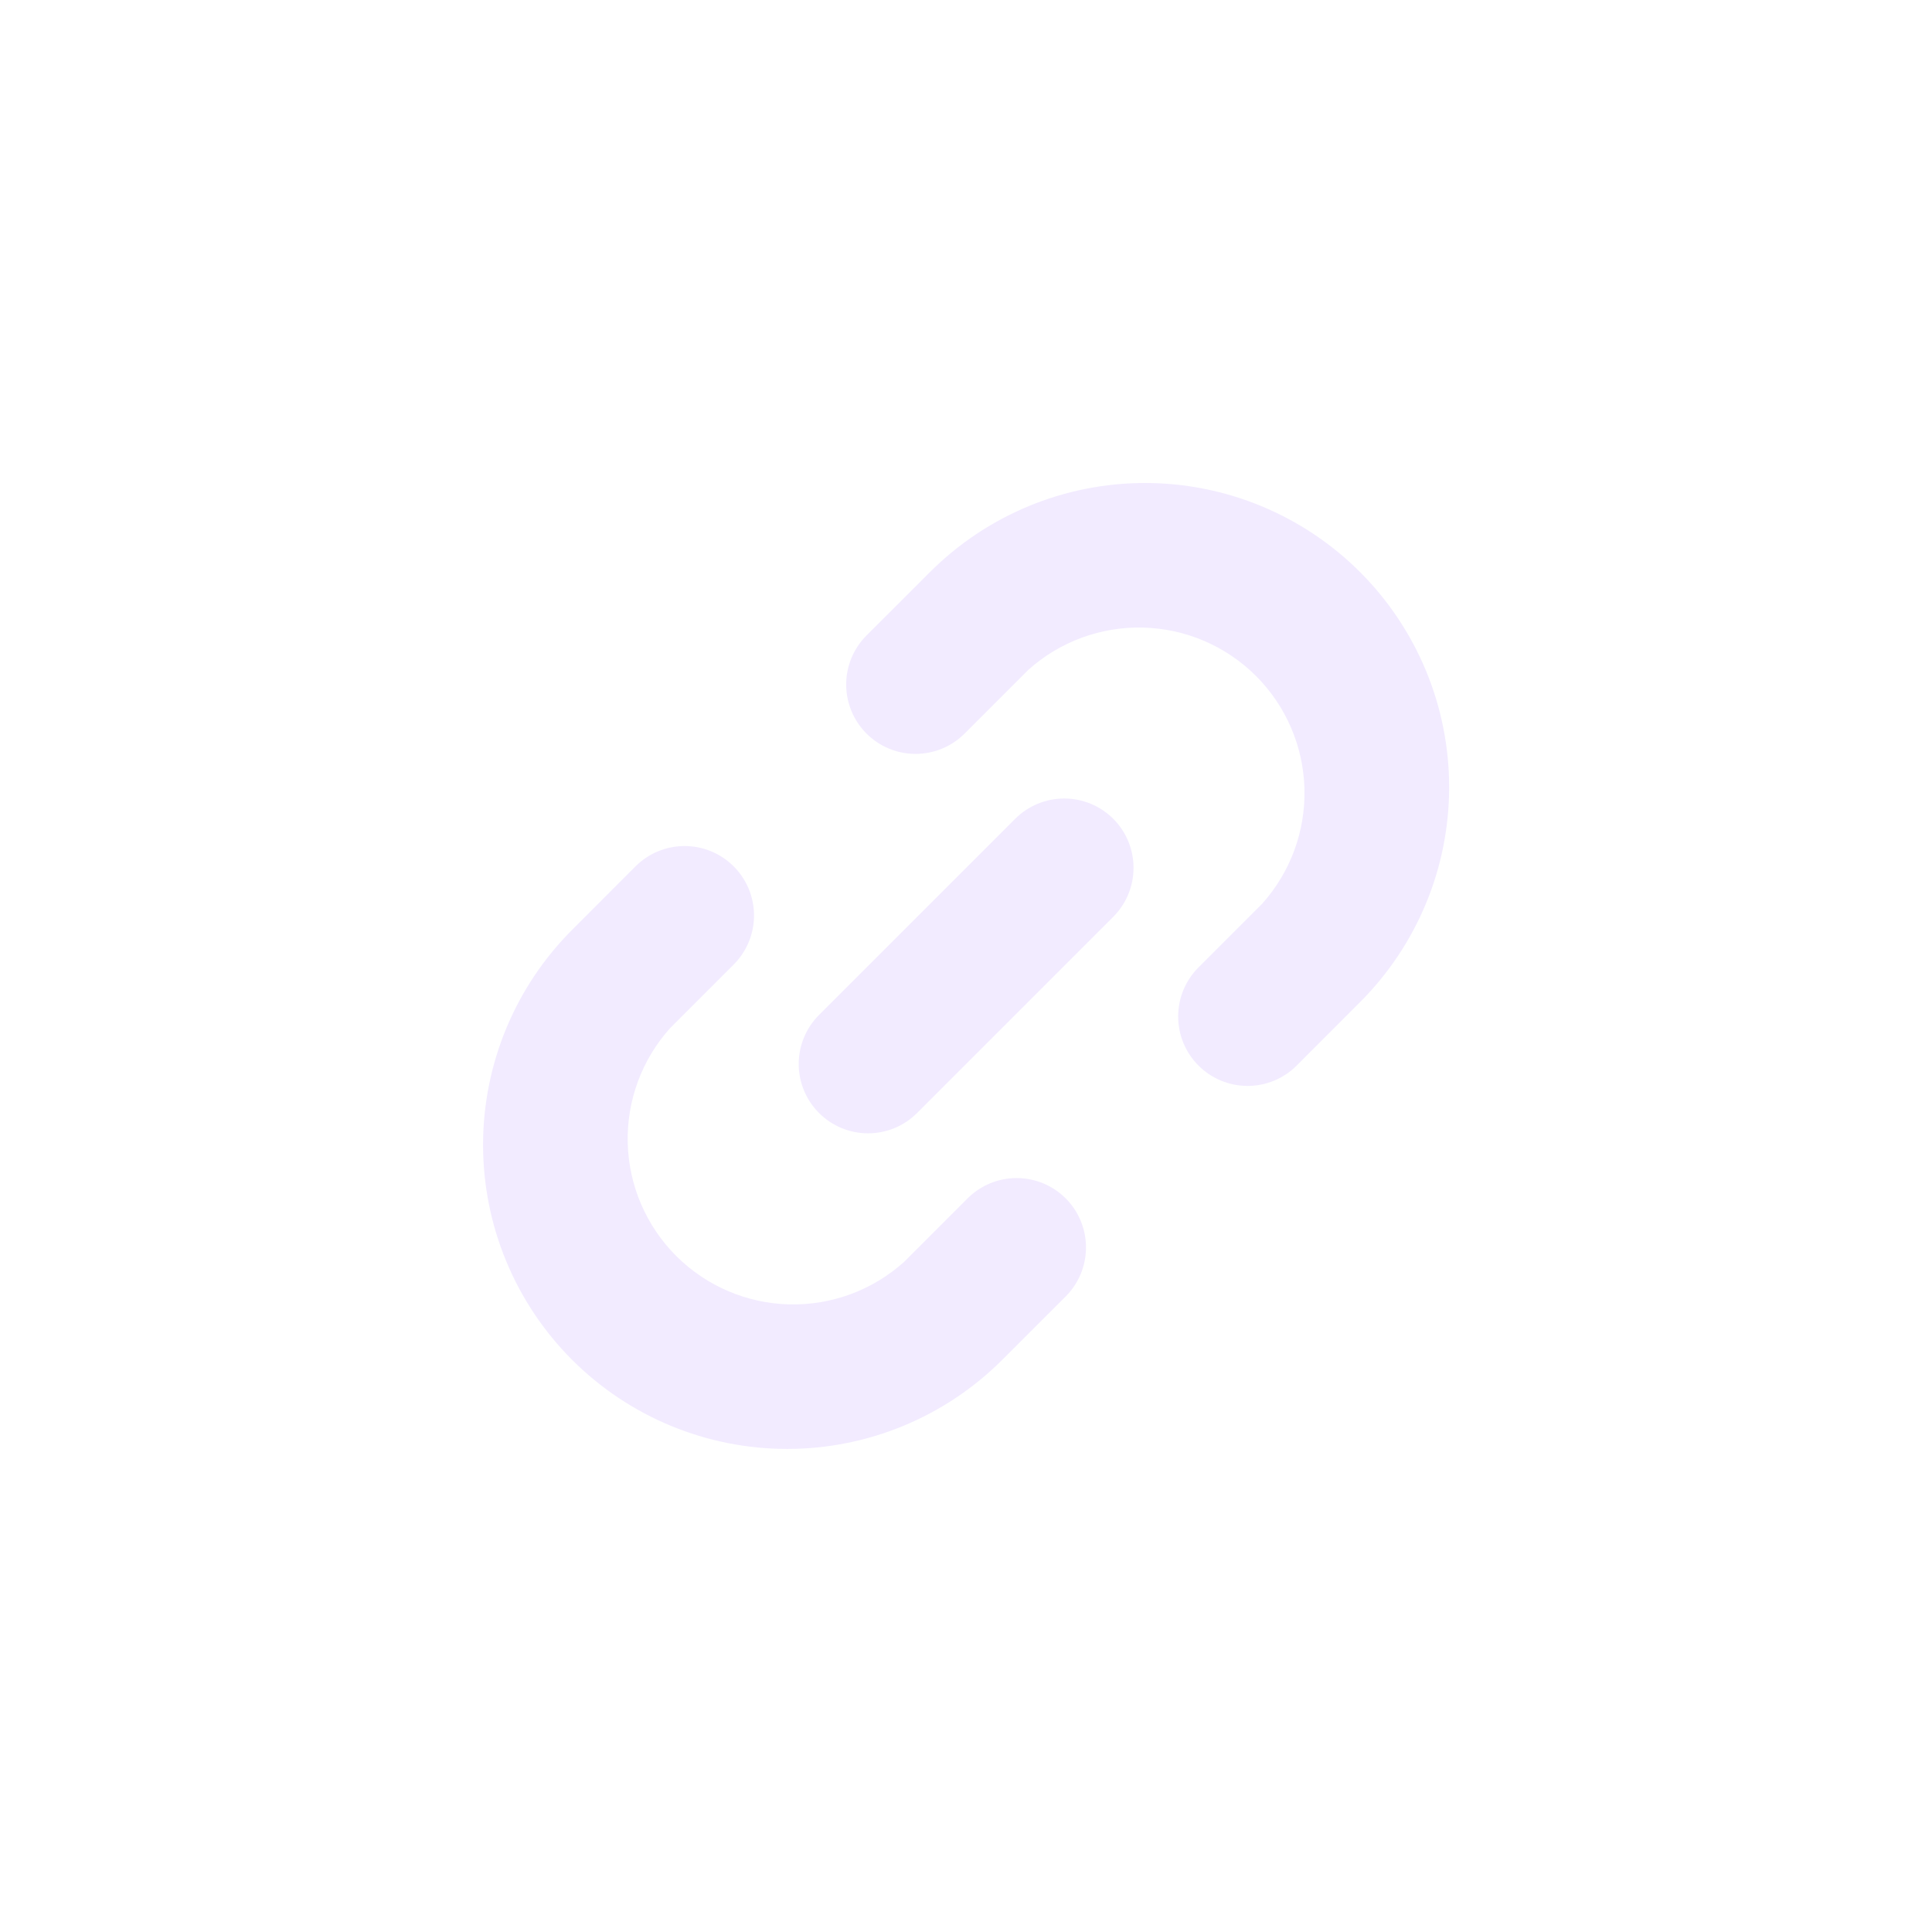 <svg width="56" height="56" viewBox="0 0 56 56" fill="none" xmlns="http://www.w3.org/2000/svg">
<g filter="url(#filter0_ii)">
<path d="M0 28C0 4.942 4.942 0 28 0C51.058 0 56 4.942 56 28C56 51.058 51.058 56 28 56C4.942 56 0 51.058 0 28Z" fill="url(#paint0_linear)" fill-opacity="0.6"/>
</g>
<path fill-rule="evenodd" clip-rule="evenodd" d="M36.562 14.671C37.632 15.114 38.603 15.763 39.422 16.582C40.24 17.4 40.89 18.372 41.333 19.442C41.776 20.511 42.004 21.657 42.004 22.815C42.004 23.972 41.776 25.119 41.333 26.188C40.89 27.257 40.24 28.229 39.422 29.047L37.584 30.887C37.206 31.265 36.694 31.476 36.161 31.476C35.627 31.475 35.115 31.263 34.738 30.885C34.361 30.508 34.149 29.996 34.15 29.462C34.15 28.928 34.362 28.417 34.74 28.04L36.58 26.2C37.403 25.285 37.843 24.091 37.81 22.861C37.778 21.632 37.275 20.462 36.405 19.593C35.535 18.724 34.365 18.222 33.135 18.191C31.906 18.159 30.712 18.6 29.798 19.424L27.958 21.264C27.581 21.641 27.07 21.852 26.537 21.852C26.004 21.852 25.492 21.64 25.116 21.263C24.739 20.886 24.527 20.374 24.527 19.841C24.527 19.308 24.739 18.797 25.116 18.42L26.956 16.582C27.775 15.763 28.747 15.114 29.816 14.671C30.885 14.228 32.032 14 33.189 14C34.347 14 35.493 14.228 36.562 14.671ZM29.426 23.733L23.74 29.419C23.363 29.796 23.151 30.307 23.151 30.84C23.151 31.373 23.363 31.884 23.74 32.261C24.117 32.638 24.628 32.85 25.161 32.85C25.694 32.85 26.205 32.638 26.582 32.261L32.268 26.575C32.645 26.198 32.856 25.687 32.856 25.154C32.856 24.621 32.645 24.11 32.268 23.733C31.891 23.357 31.38 23.145 30.847 23.145C30.314 23.145 29.803 23.357 29.426 23.733ZM28.047 34.735L26.207 36.575C25.294 37.398 24.099 37.84 22.87 37.808C21.641 37.777 20.471 37.275 19.601 36.406C18.731 35.536 18.228 34.367 18.195 33.137C18.162 31.908 18.603 30.713 19.425 29.799L21.265 27.959C21.643 27.582 21.855 27.07 21.856 26.537C21.856 26.003 21.645 25.491 21.267 25.113C20.89 24.736 20.379 24.523 19.845 24.523C19.311 24.523 18.799 24.734 18.422 25.111L16.584 26.951C14.931 28.604 14.002 30.846 14.002 33.184C14.002 35.522 14.931 37.764 16.584 39.417C18.237 41.07 20.479 41.998 22.816 41.998C25.154 41.998 27.396 41.07 29.049 39.417L30.889 37.579C31.266 37.202 31.478 36.691 31.478 36.157C31.478 35.624 31.267 35.113 30.89 34.736C30.513 34.359 30.002 34.147 29.469 34.147C28.936 34.146 28.424 34.358 28.047 34.735Z" fill="#F2EBFF"/>
<defs>
<filter id="filter0_ii" x="0" y="-3" width="56" height="62" filterUnits="userSpaceOnUse" color-interpolation-filters="sRGB">
<feFlood flood-opacity="0" result="BackgroundImageFix"/>
<feBlend mode="normal" in="SourceGraphic" in2="BackgroundImageFix" result="shape"/>
<feColorMatrix in="SourceAlpha" type="matrix" values="0 0 0 0 0 0 0 0 0 0 0 0 0 0 0 0 0 0 127 0" result="hardAlpha"/>
<feOffset dy="3"/>
<feGaussianBlur stdDeviation="1.5"/>
<feComposite in2="hardAlpha" operator="arithmetic" k2="-1" k3="1"/>
<feColorMatrix type="matrix" values="0 0 0 0 1 0 0 0 0 1 0 0 0 0 1 0 0 0 0.04 0"/>
<feBlend mode="normal" in2="shape" result="effect1_innerShadow"/>
<feColorMatrix in="SourceAlpha" type="matrix" values="0 0 0 0 0 0 0 0 0 0 0 0 0 0 0 0 0 0 127 0" result="hardAlpha"/>
<feOffset dy="-3"/>
<feGaussianBlur stdDeviation="2"/>
<feComposite in2="hardAlpha" operator="arithmetic" k2="-1" k3="1"/>
<feColorMatrix type="matrix" values="0 0 0 0 1 0 0 0 0 1 0 0 0 0 1 0 0 0 0.04 0"/>
<feBlend mode="normal" in2="effect1_innerShadow" result="effect2_innerShadow"/>
</filter>
<linearGradient id="paint0_linear" x1="31.333" y1="0" x2="31.333" y2="56" gradientUnits="userSpaceOnUse">
<stop stop-color="white" stop-opacity="0.08"/>
<stop offset="1" stop-color="white" stop-opacity="0.13"/>
</linearGradient>
</defs>
</svg>
